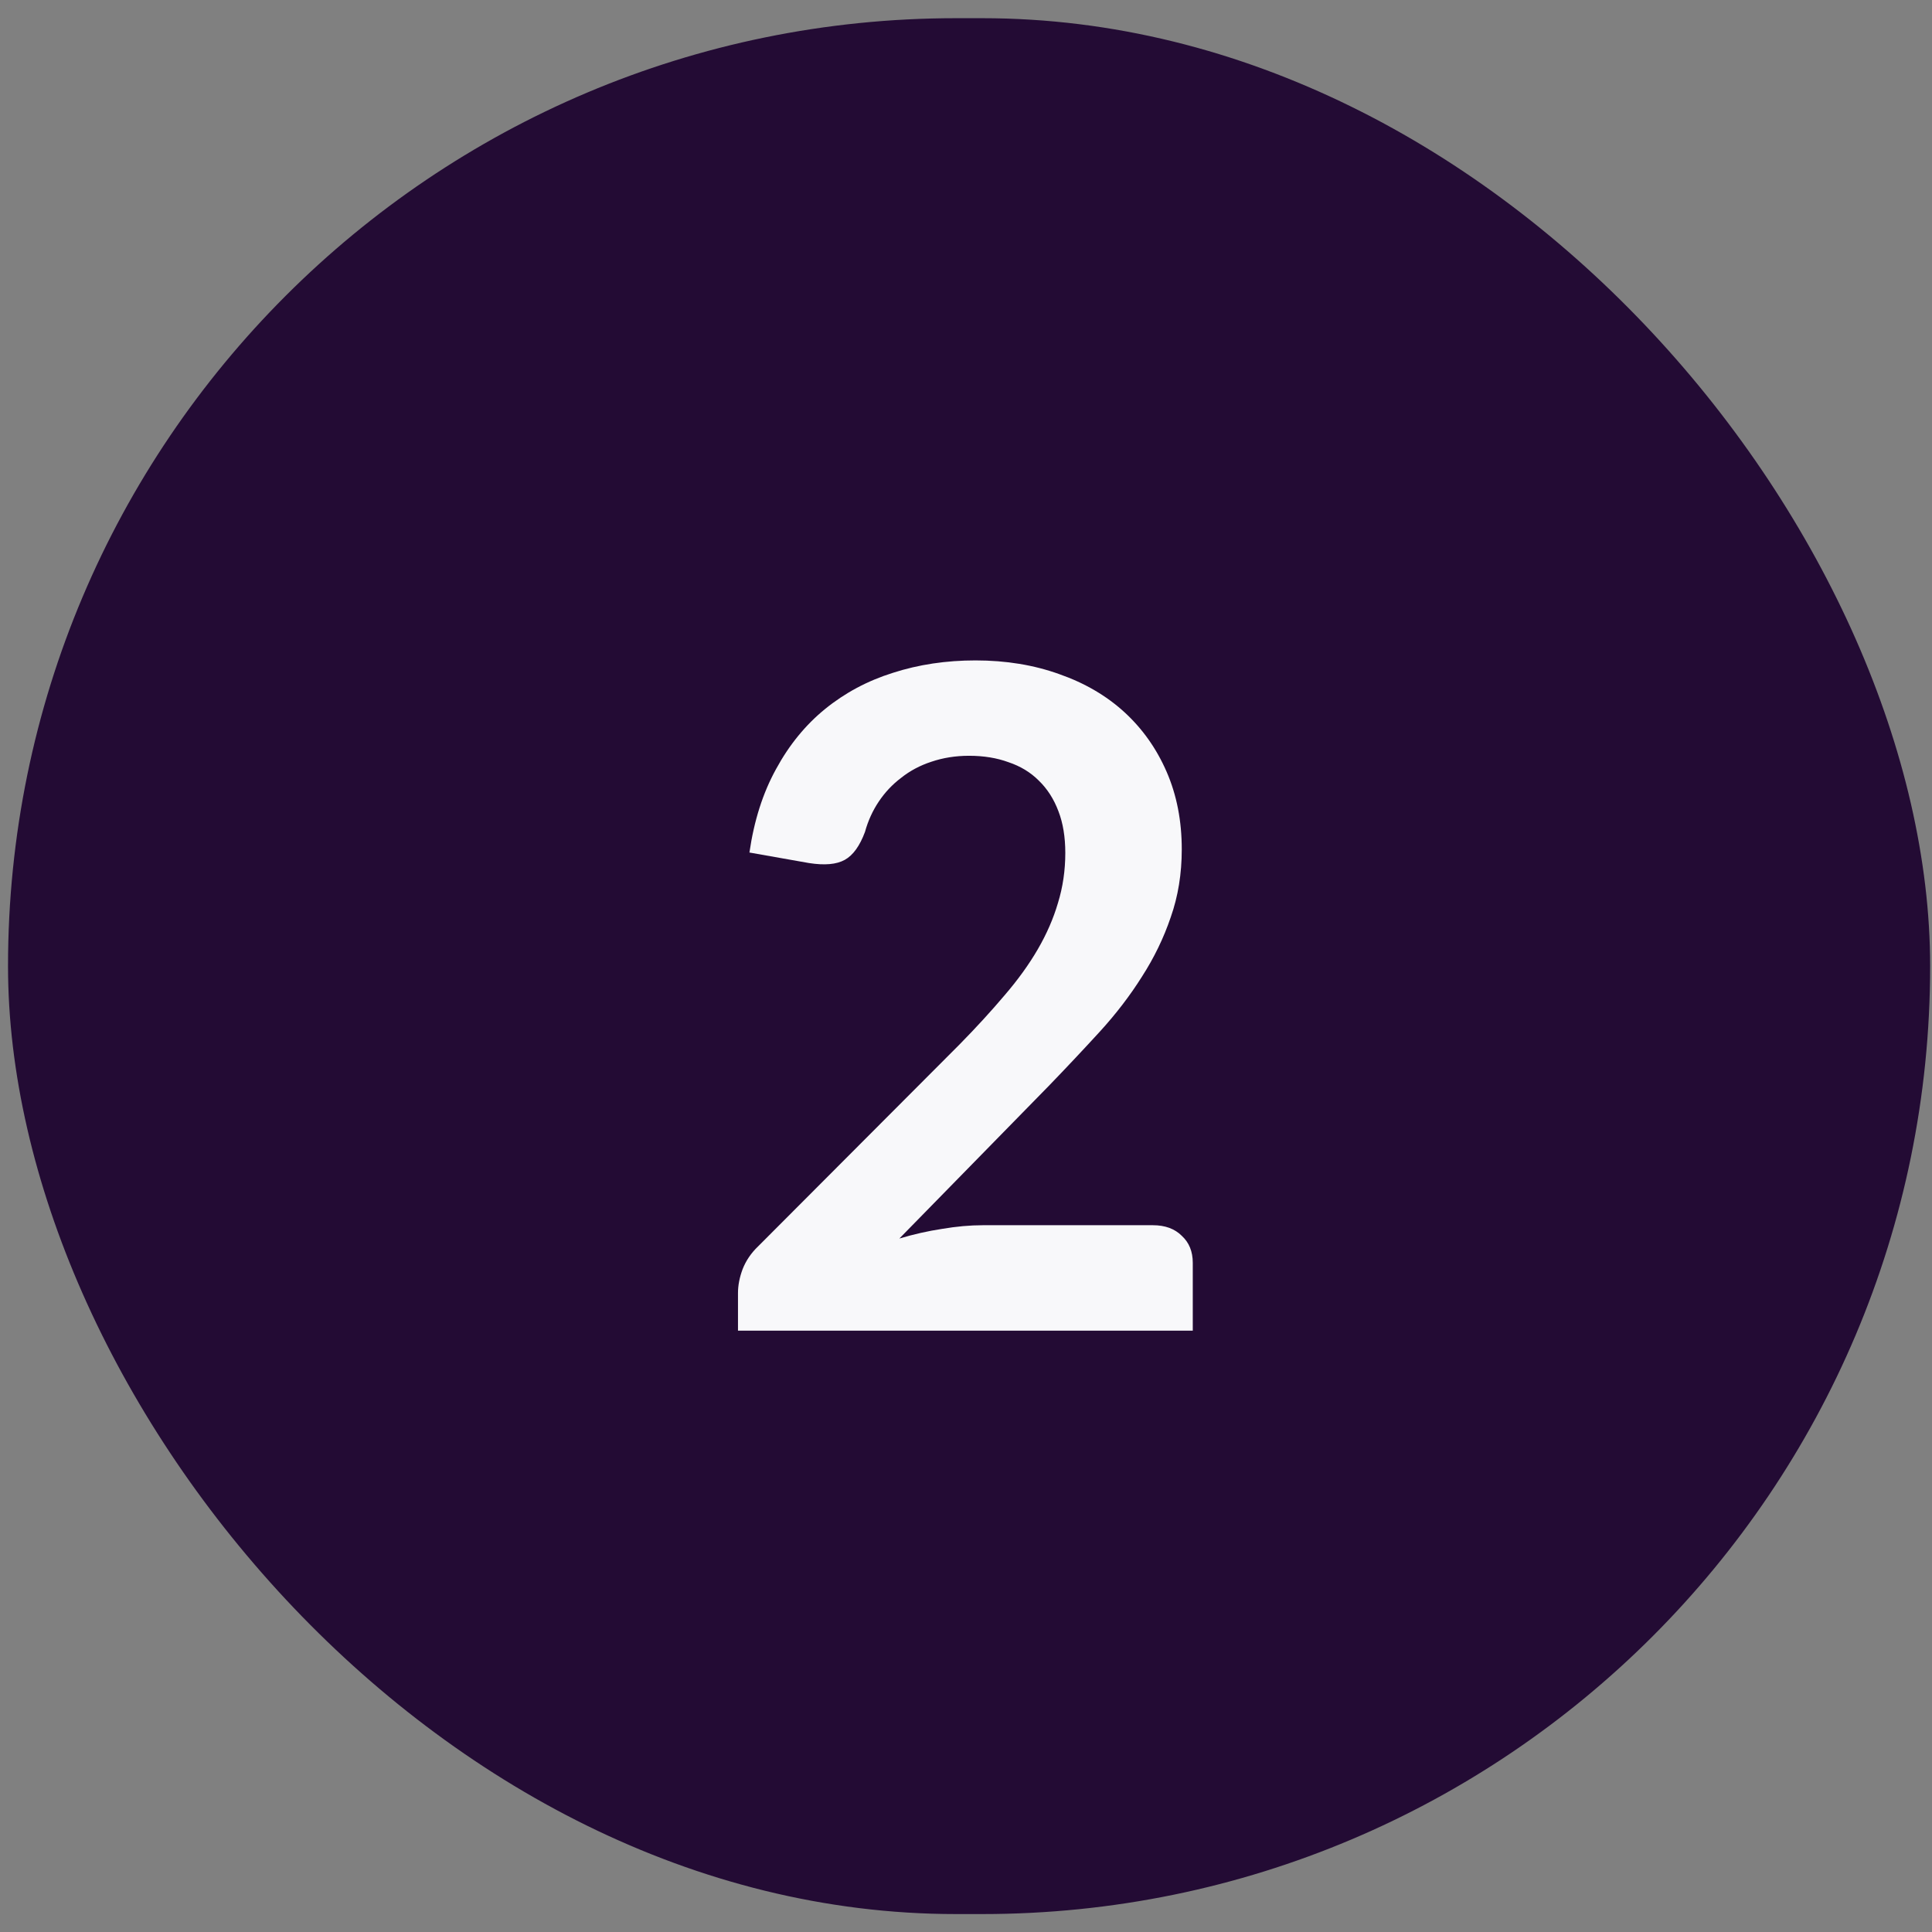 <svg width="53" height="53" viewBox="0 0 53 53" fill="none" xmlns="http://www.w3.org/2000/svg">
<rect x="0" y="0" width="53" height="53" fill="#808080" stroke="none"/>
<rect x="0.22" y="0.499" width="52.729" height="52.009" rx="26.004" fill="#230B34"/>
<path d="M31.627 33.611C31.962 33.611 32.226 33.708 32.419 33.901C32.62 34.085 32.721 34.332 32.721 34.642V36.504H20.245V35.472C20.245 35.263 20.287 35.045 20.371 34.819C20.463 34.584 20.605 34.374 20.798 34.19L26.319 28.656C26.78 28.187 27.191 27.738 27.552 27.311C27.921 26.883 28.227 26.459 28.47 26.04C28.713 25.621 28.898 25.198 29.023 24.77C29.157 24.334 29.224 23.877 29.224 23.399C29.224 22.963 29.162 22.582 29.036 22.255C28.91 21.919 28.73 21.639 28.495 21.412C28.269 21.186 27.992 21.018 27.665 20.909C27.346 20.792 26.986 20.733 26.584 20.733C26.215 20.733 25.871 20.788 25.552 20.896C25.242 20.997 24.965 21.144 24.722 21.337C24.479 21.521 24.274 21.739 24.106 21.991C23.938 22.242 23.812 22.519 23.729 22.821C23.586 23.206 23.402 23.462 23.175 23.588C22.949 23.714 22.622 23.743 22.194 23.676L20.559 23.387C20.685 22.515 20.928 21.752 21.289 21.098C21.649 20.435 22.098 19.886 22.634 19.45C23.18 19.006 23.8 18.675 24.496 18.457C25.2 18.23 25.955 18.117 26.76 18.117C27.598 18.117 28.365 18.243 29.061 18.494C29.757 18.738 30.352 19.085 30.847 19.538C31.341 19.991 31.727 20.536 32.004 21.173C32.281 21.81 32.419 22.519 32.419 23.299C32.419 23.969 32.318 24.59 32.117 25.16C31.924 25.73 31.66 26.275 31.325 26.795C30.998 27.315 30.612 27.818 30.168 28.304C29.723 28.79 29.258 29.285 28.772 29.788L24.672 33.976C25.066 33.859 25.456 33.77 25.841 33.712C26.235 33.645 26.609 33.611 26.961 33.611H31.627Z" fill="#F8F8FA"/>
</svg>
